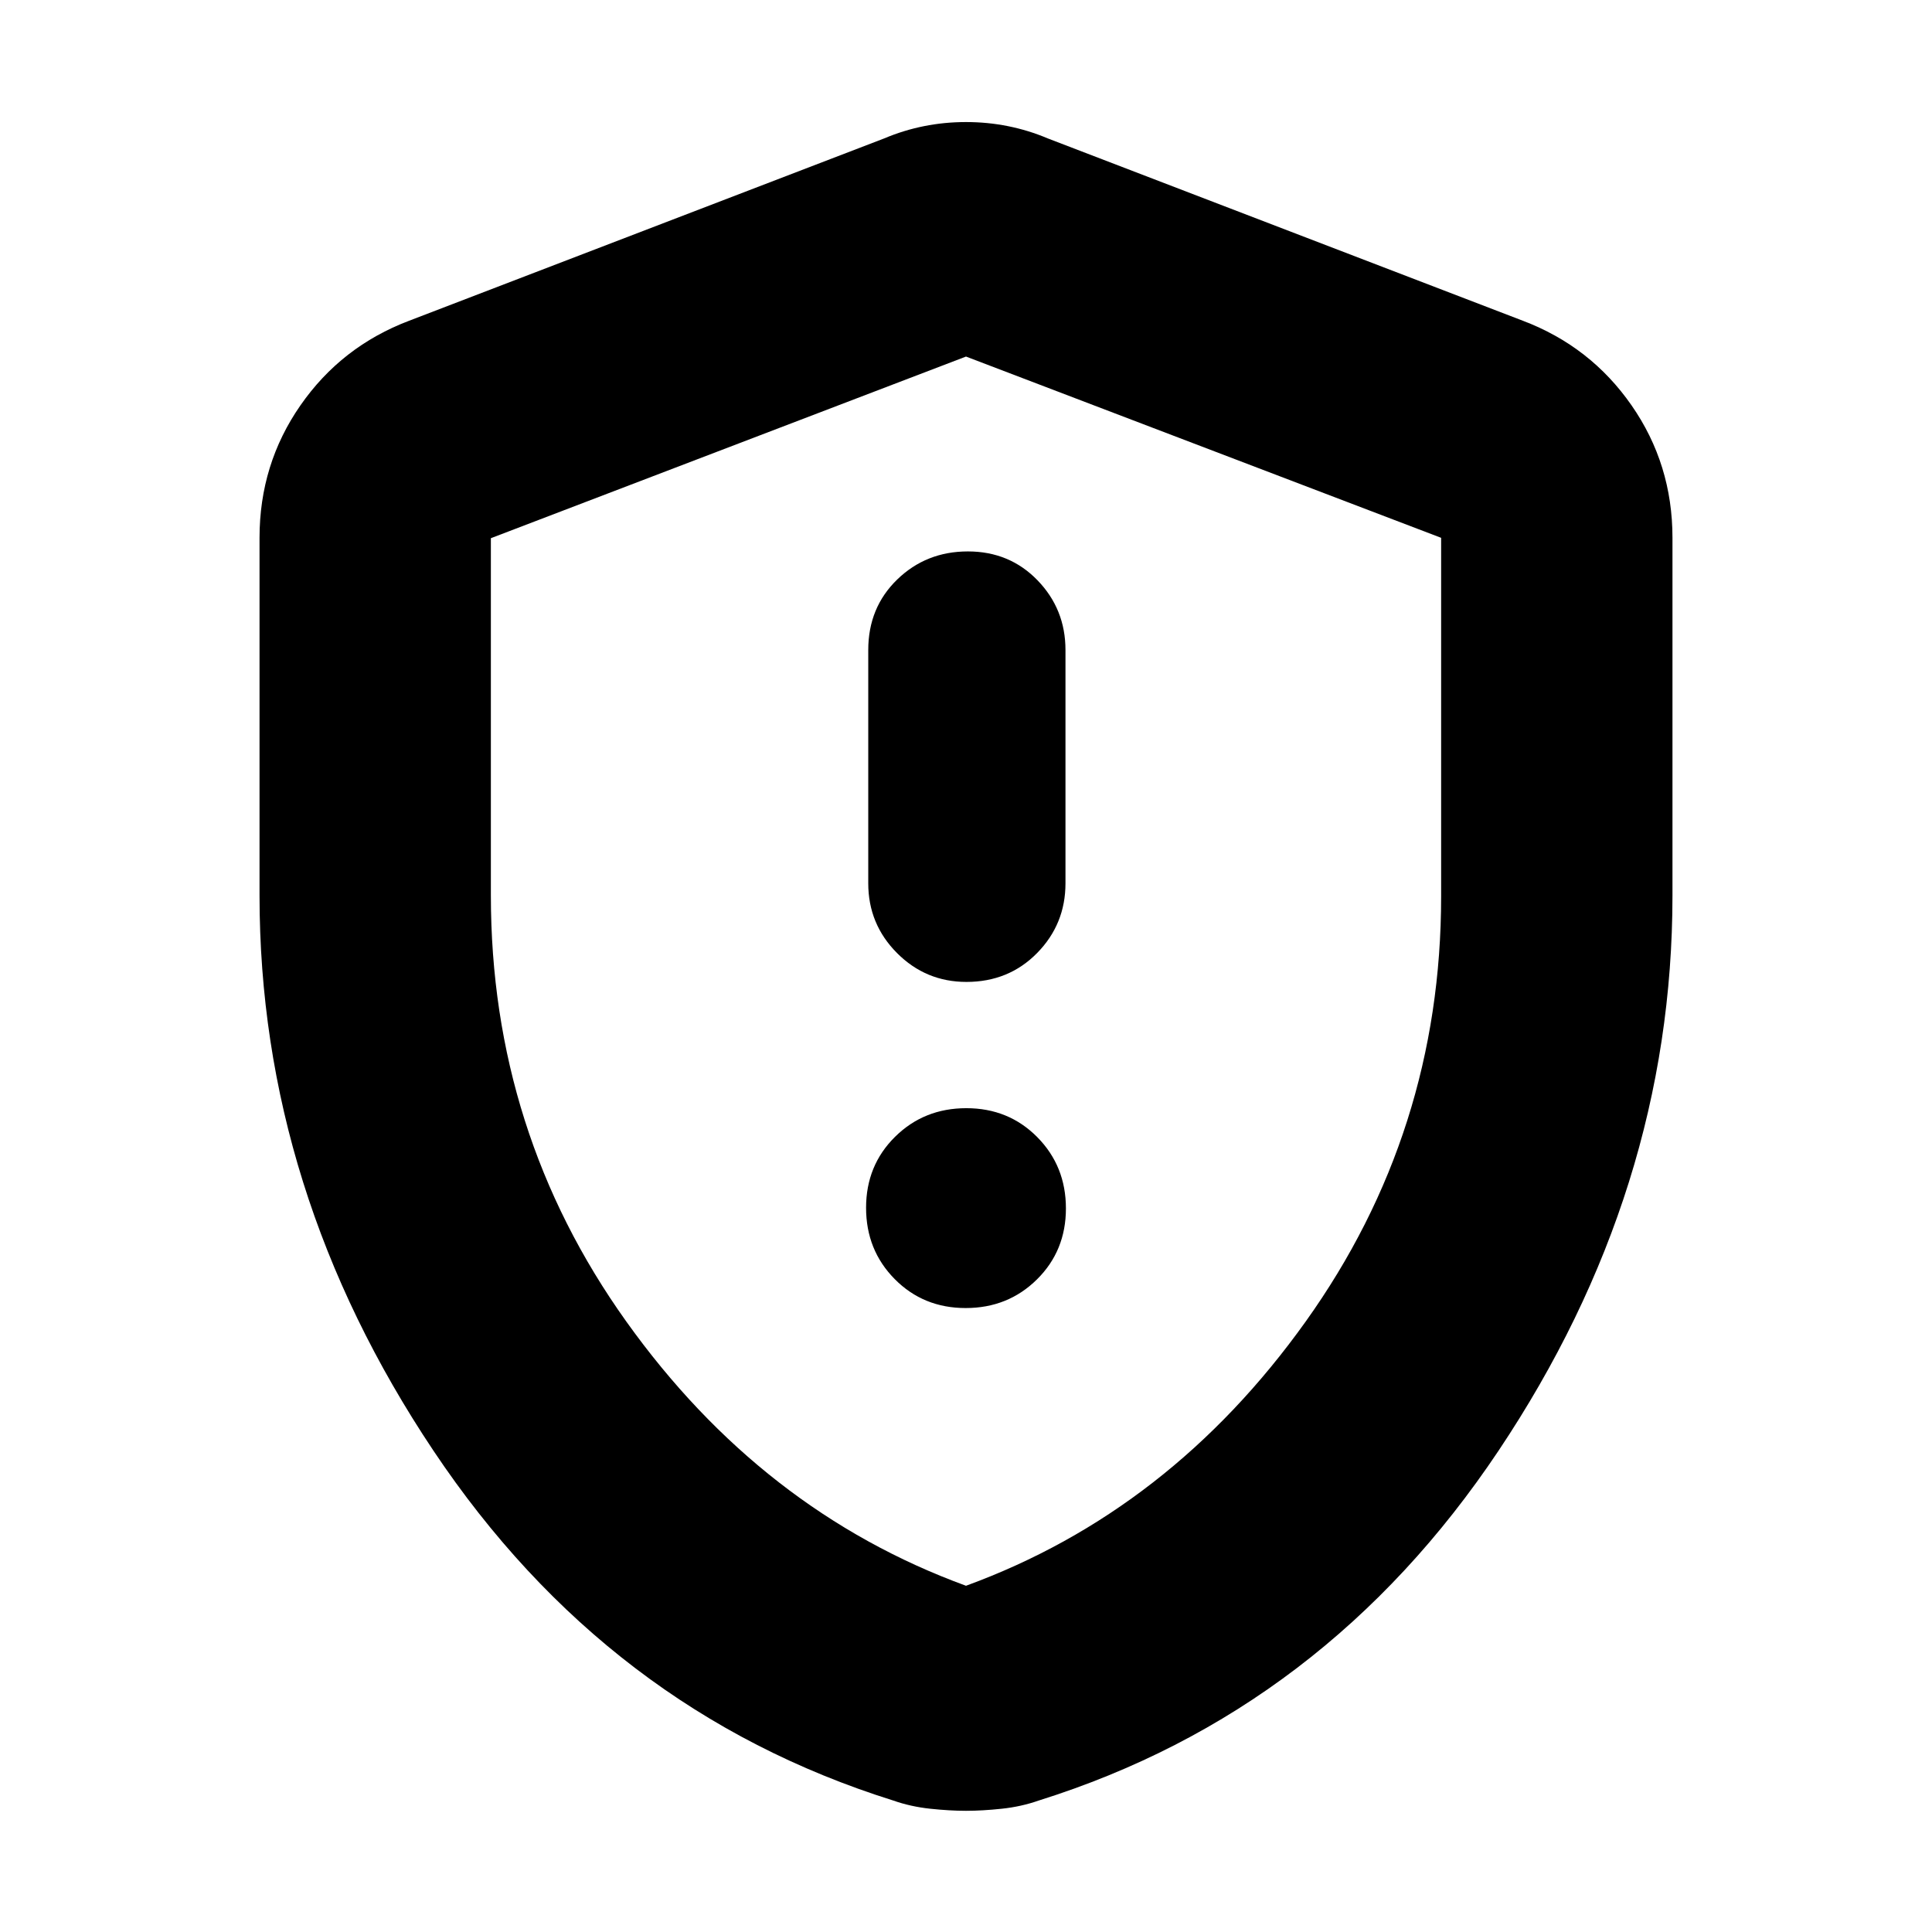 <svg xmlns="http://www.w3.org/2000/svg" height="20" viewBox="0 -960 960 960" width="20"><path d="M479.84-310.04q21.03 0 35.42-14.23t14.39-35.26q0-21.04-14.23-35.43t-35.26-14.39q-21.03 0-35.42 14.23t-14.39 35.26q0 21.04 14.23 35.43t35.26 14.39Zm.38-162.05q21.01 0 35.11-14.35 14.1-14.35 14.1-34.65V-637q0-20.3-13.89-34.65Q501.65-686 480.93-686t-35.11 13.95q-14.39 13.96-14.39 35.05v115.91q0 20.3 14.29 34.65 14.29 14.35 34.5 14.35ZM480-60.22q-8.06 0-17.78-1.03t-18.44-4.1q-142-44.56-228.41-173.82T128.96-515v-177.78q0-36.58 20.35-65.83 20.34-29.26 53.95-42l236.09-90.61q19.26-8.13 40.65-8.13 21.39 0 40.65 8.13l236.09 90.61q33.61 12.74 53.95 42 20.35 29.25 20.35 65.83V-515q0 146.57-86.41 275.83T516.22-65.35q-8.72 3.07-18.44 4.1-9.72 1.03-17.78 1.03Zm0-111.82q101.48-37.08 168.78-131.28 67.31-94.2 67.31-211.27v-178.17L480-782.83l-236.09 90.26v177.44q0 117.61 67.31 211.81 67.3 94.2 168.78 131.28Zm0-305.39Z"/></svg>